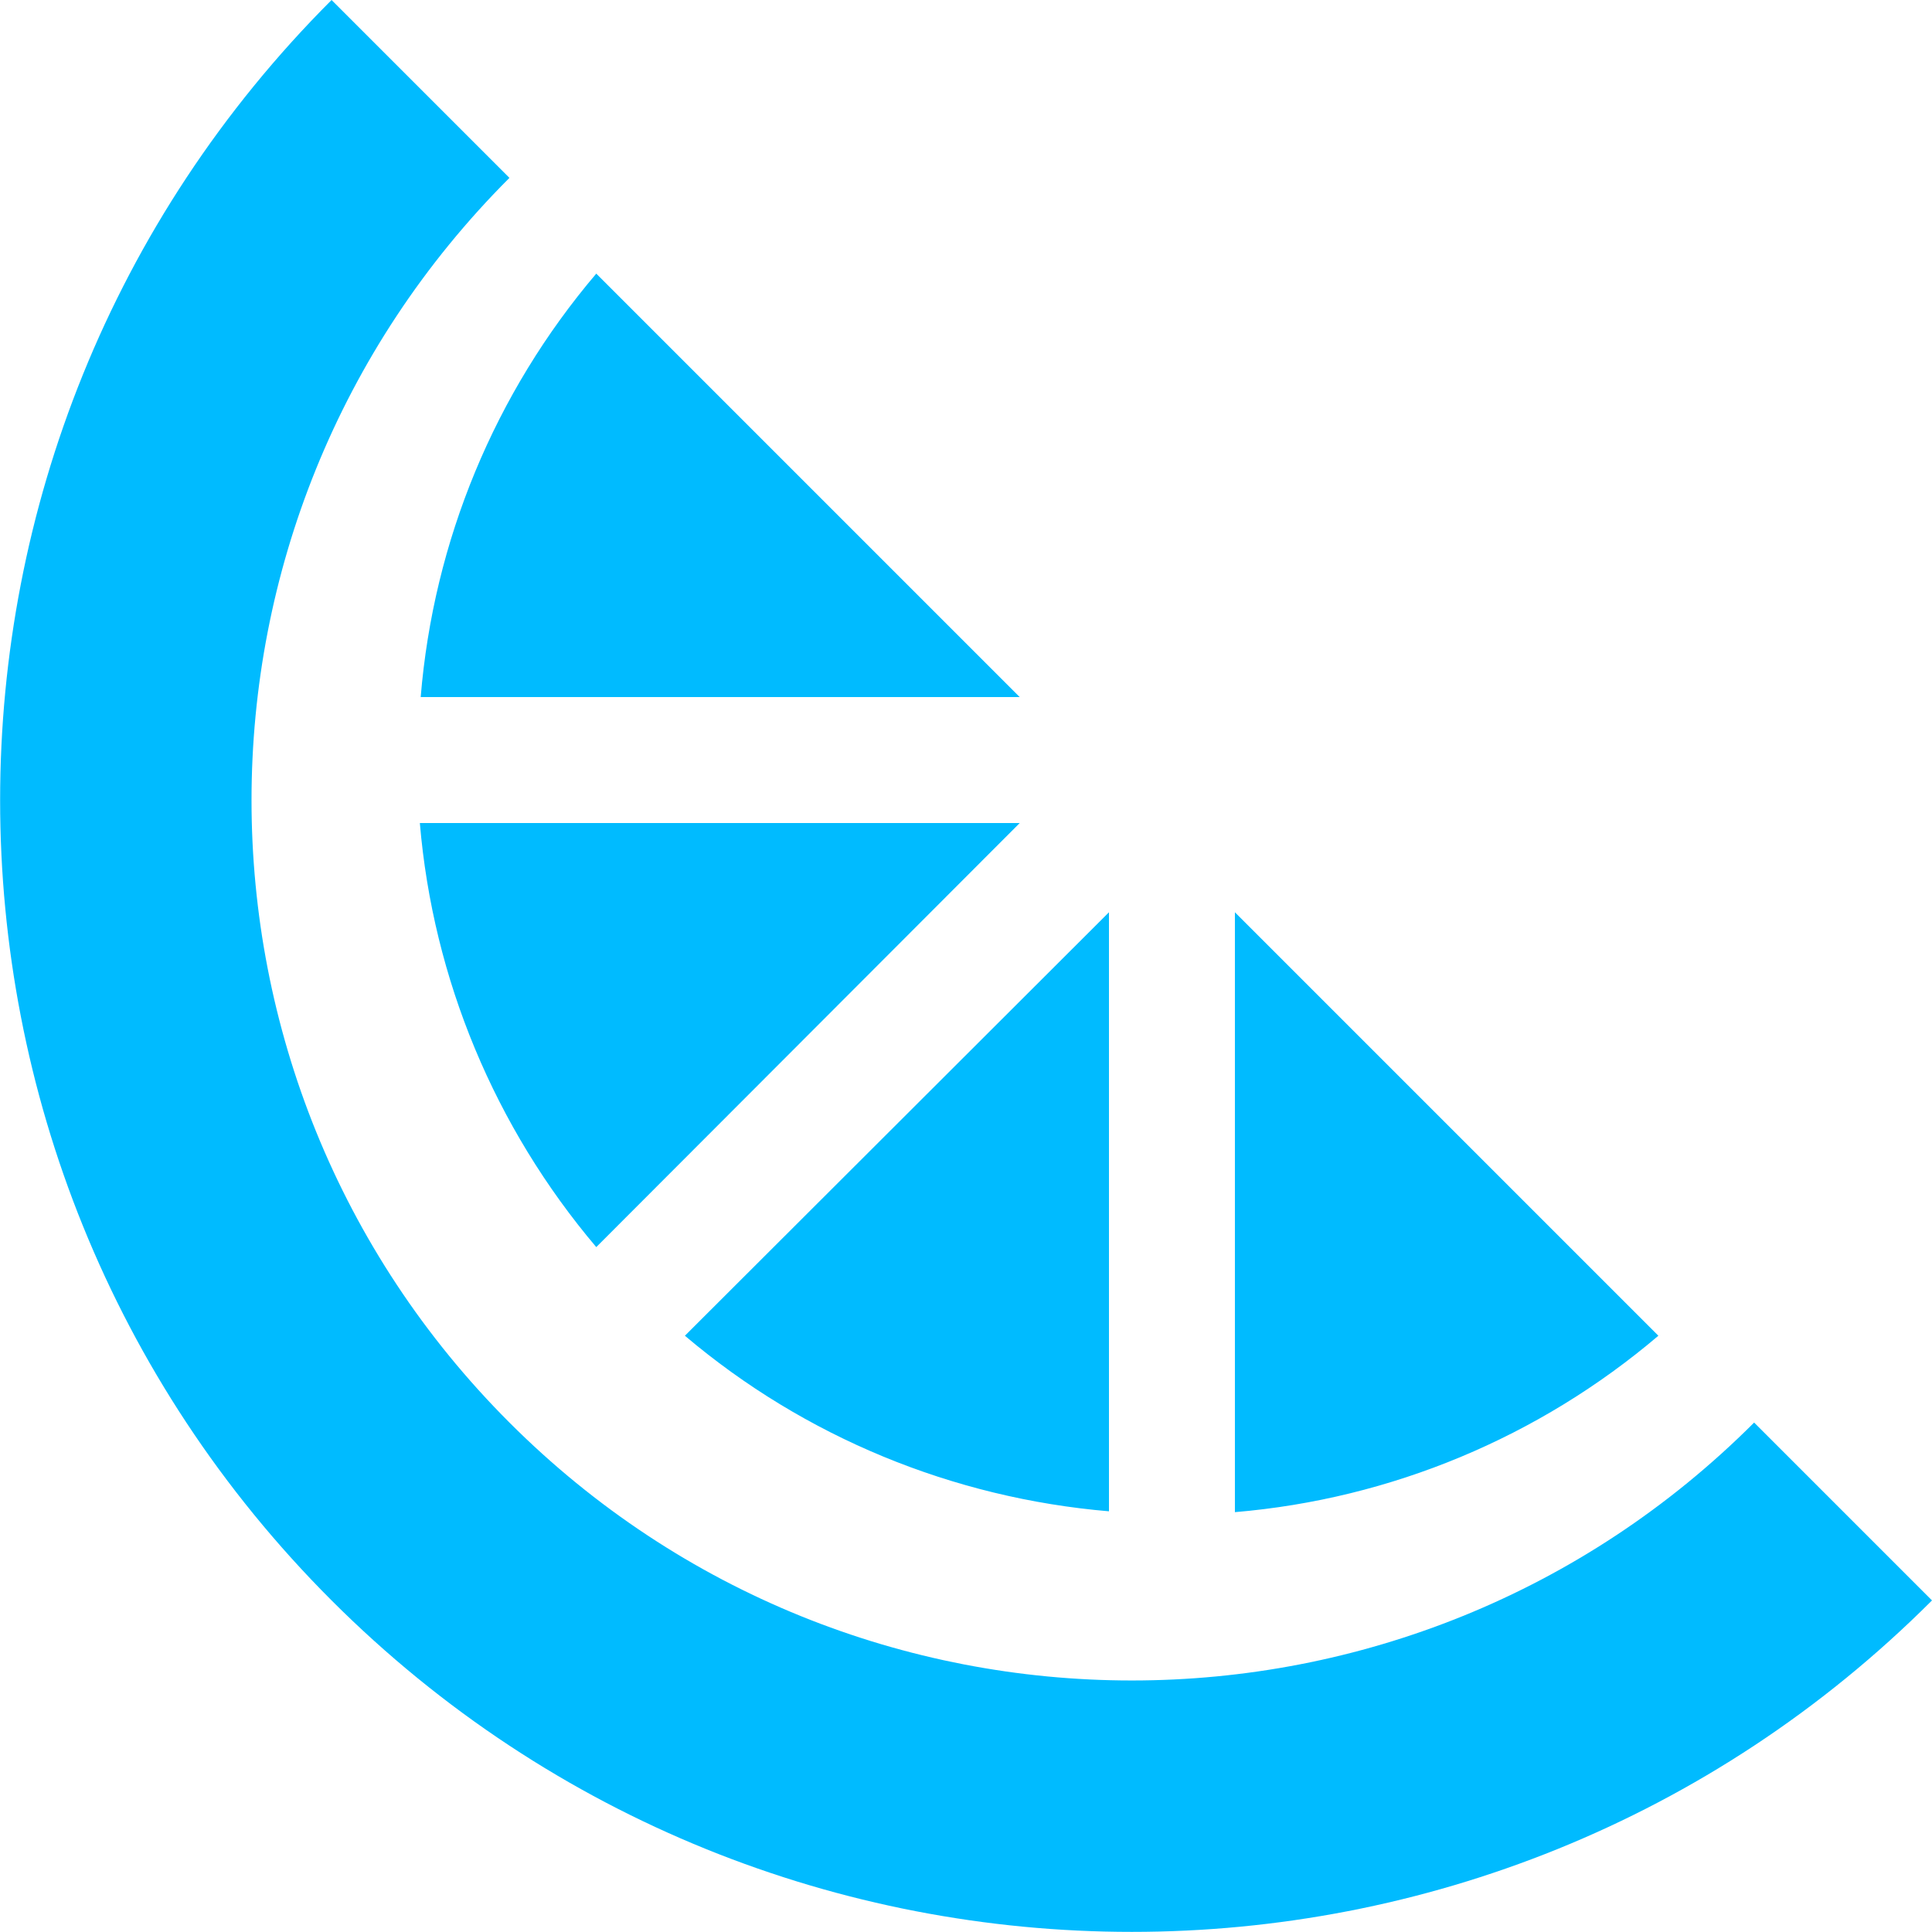 
<svg xmlns="http://www.w3.org/2000/svg" xmlns:xlink="http://www.w3.org/1999/xlink" width="16px" height="16px" viewBox="0 0 16 16" version="1.1">
<g id="surface1">
<path style=" stroke:none;fill-rule:nonzero;fill:#00bbff;fill-opacity:1;" d="M 2.746 0 C -0.914 3.66 -0.914 9.594 2.746 13.254 C 6.406 16.914 12.34 16.914 16 13.254 L 14.527 11.781 C 11.68 14.629 7.066 14.629 4.219 11.781 C 1.371 8.934 1.371 4.32 4.219 1.473 Z M 4.938 2.266 C 4.098 3.254 3.59 4.48 3.484 5.773 L 8.445 5.773 Z M 3.477 6.816 C 3.586 8.109 4.098 9.336 4.938 10.328 L 8.445 6.816 Z M 9.184 7.555 L 5.672 11.062 C 6.664 11.902 7.891 12.406 9.184 12.516 Z M 10.227 7.555 L 10.227 12.523 C 11.52 12.414 12.746 11.902 13.734 11.062 Z M 10.227 7.555 "/>
</g>
</svg>
